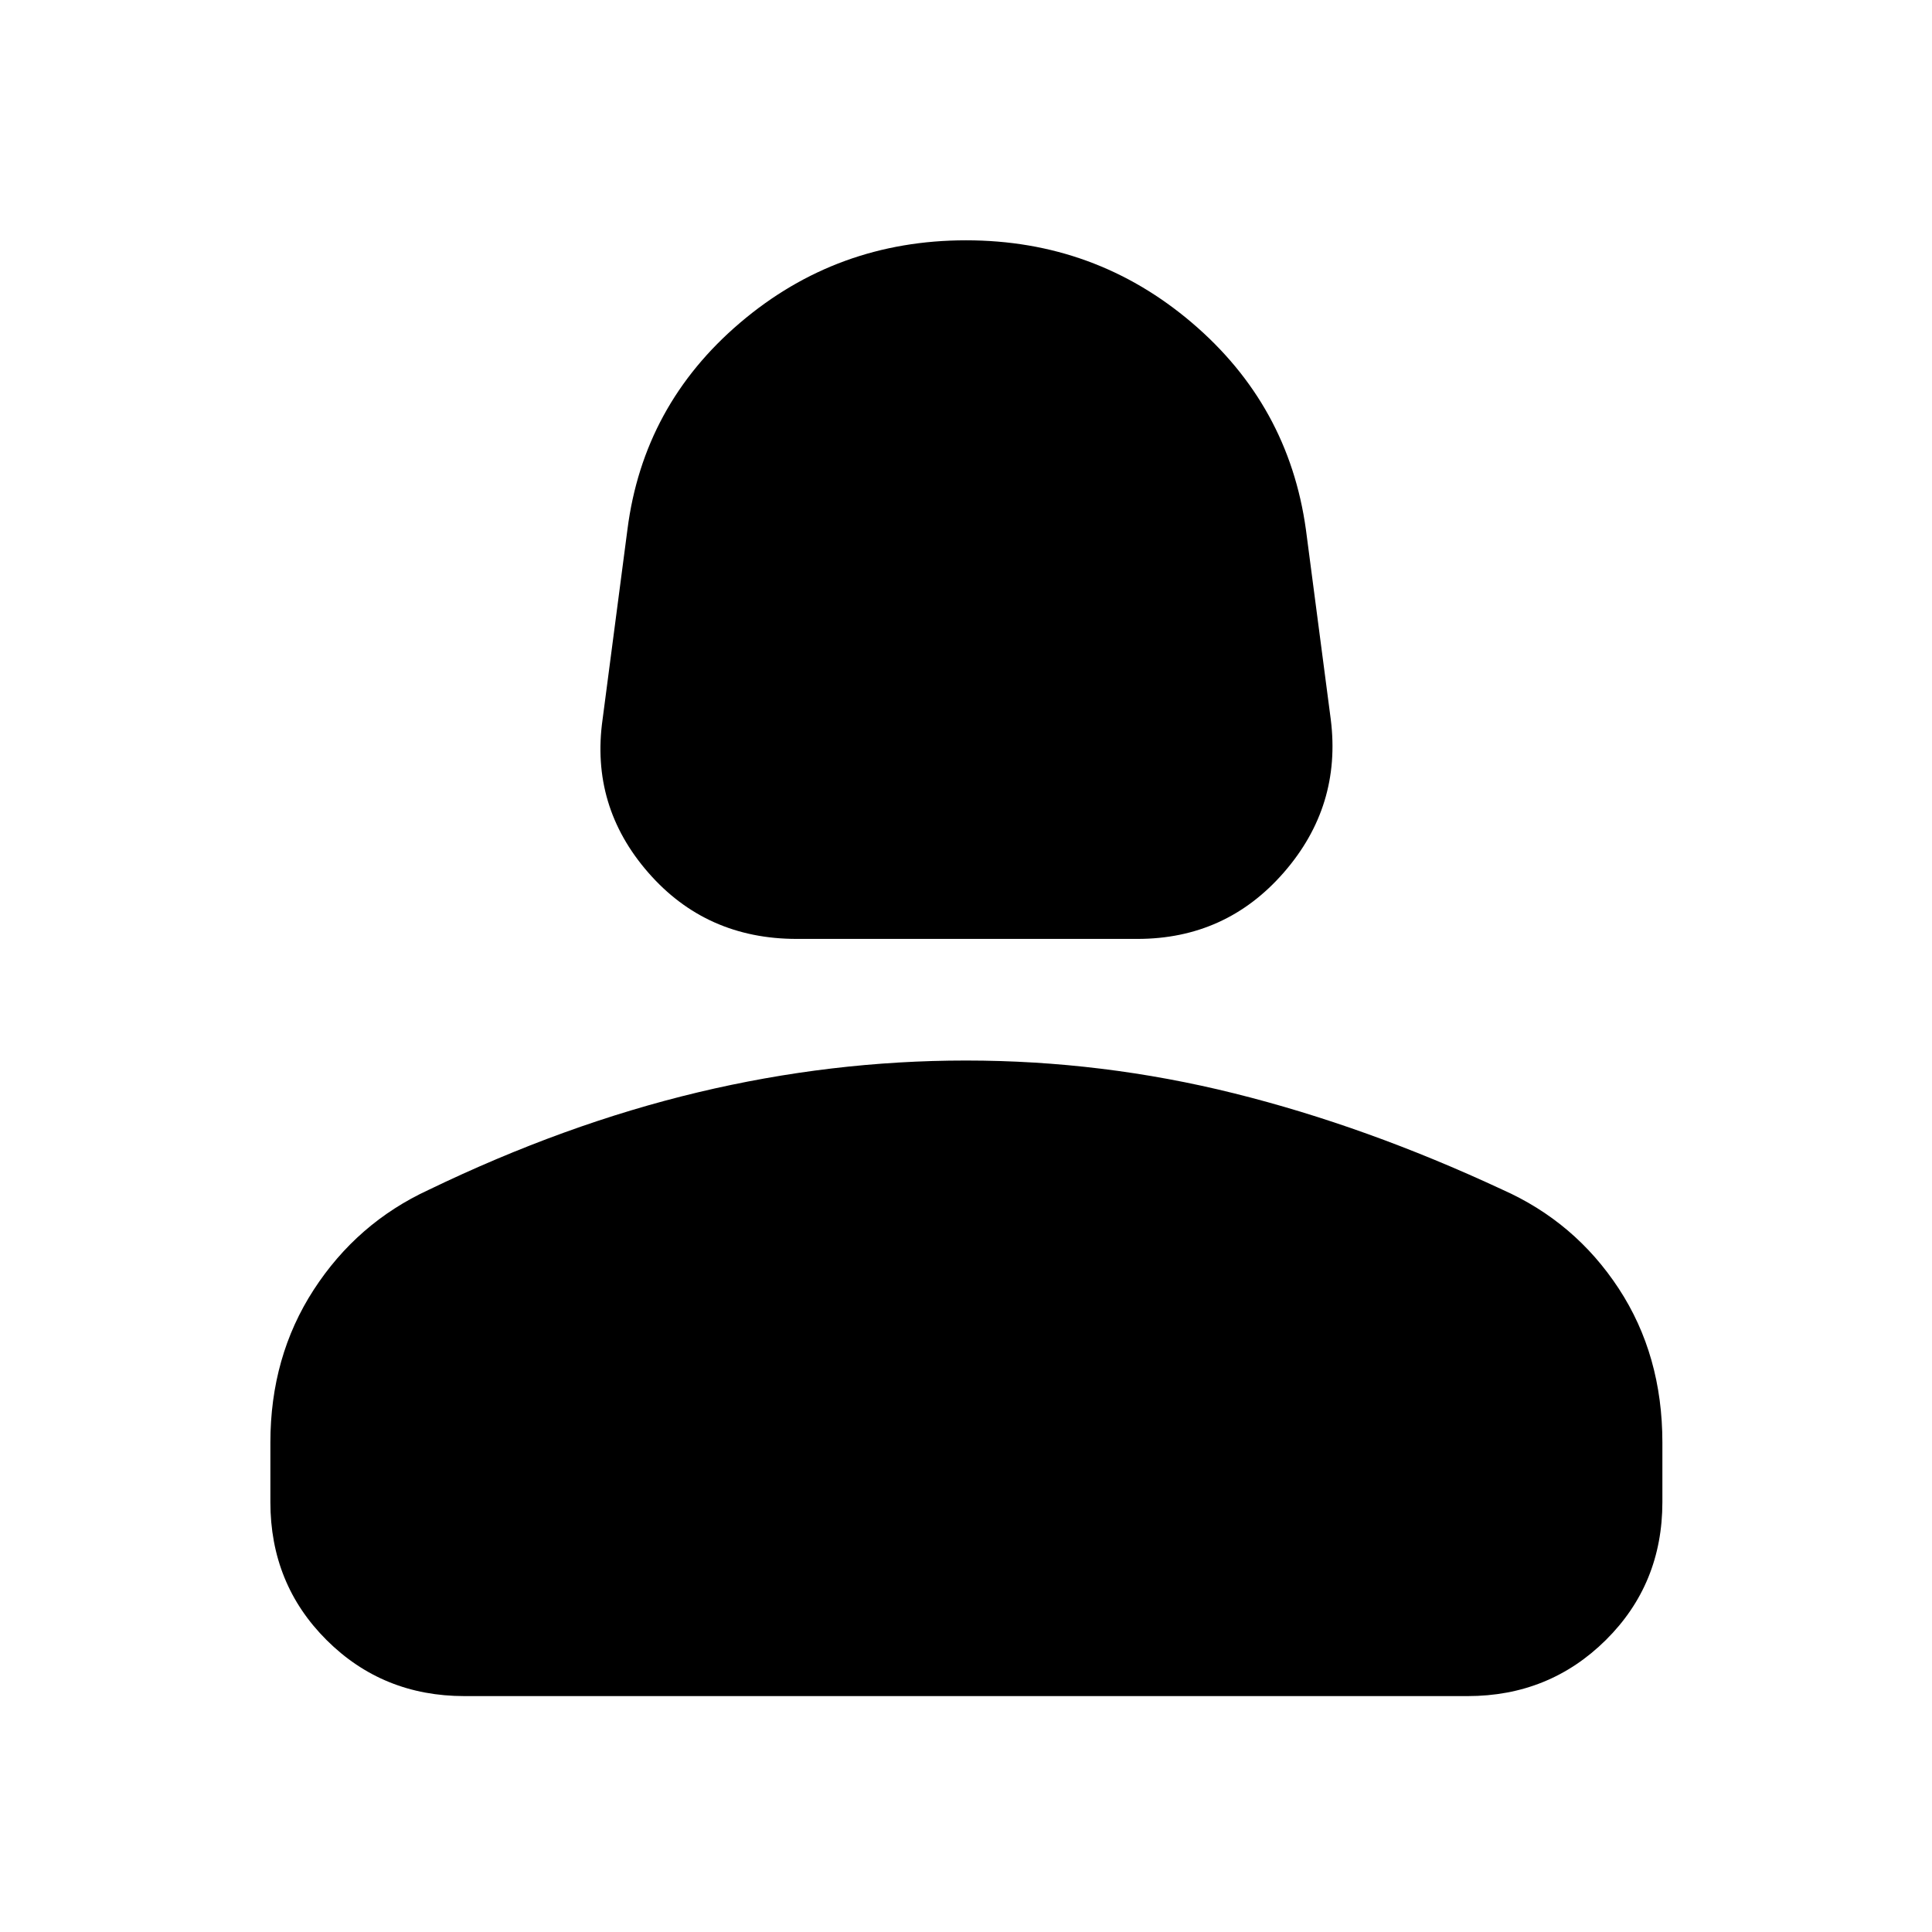 <svg xmlns="http://www.w3.org/2000/svg" height="40" viewBox="0 -960 960 960" width="40"><path d="M395.9-493.46q-45.07 0-73.82-33-28.75-33-22.66-76.09l12.35-94.33q7.9-61.84 56.01-102.78 48.1-40.93 112.22-40.93t112.22 40.93q48.11 40.94 56.68 102.78l12.35 94.33q5.42 43.09-23.33 76.09t-72.77 33H395.9ZM134.35-213.65v-29.55q0-42.7 21.53-75.91 21.53-33.21 57.06-49.63 67.63-32.67 133.86-48.48 66.24-15.81 133.2-15.81 67.71 0 133.33 16.33 65.63 16.34 133.06 47.77 36.2 16.05 57.92 49.16 21.72 33.12 21.72 76.57v29.55q0 40.75-28.12 68.59-28.13 27.84-68.69 27.84H230.78q-40.56 0-68.5-27.84-27.93-27.84-27.93-68.59Z"/></svg>